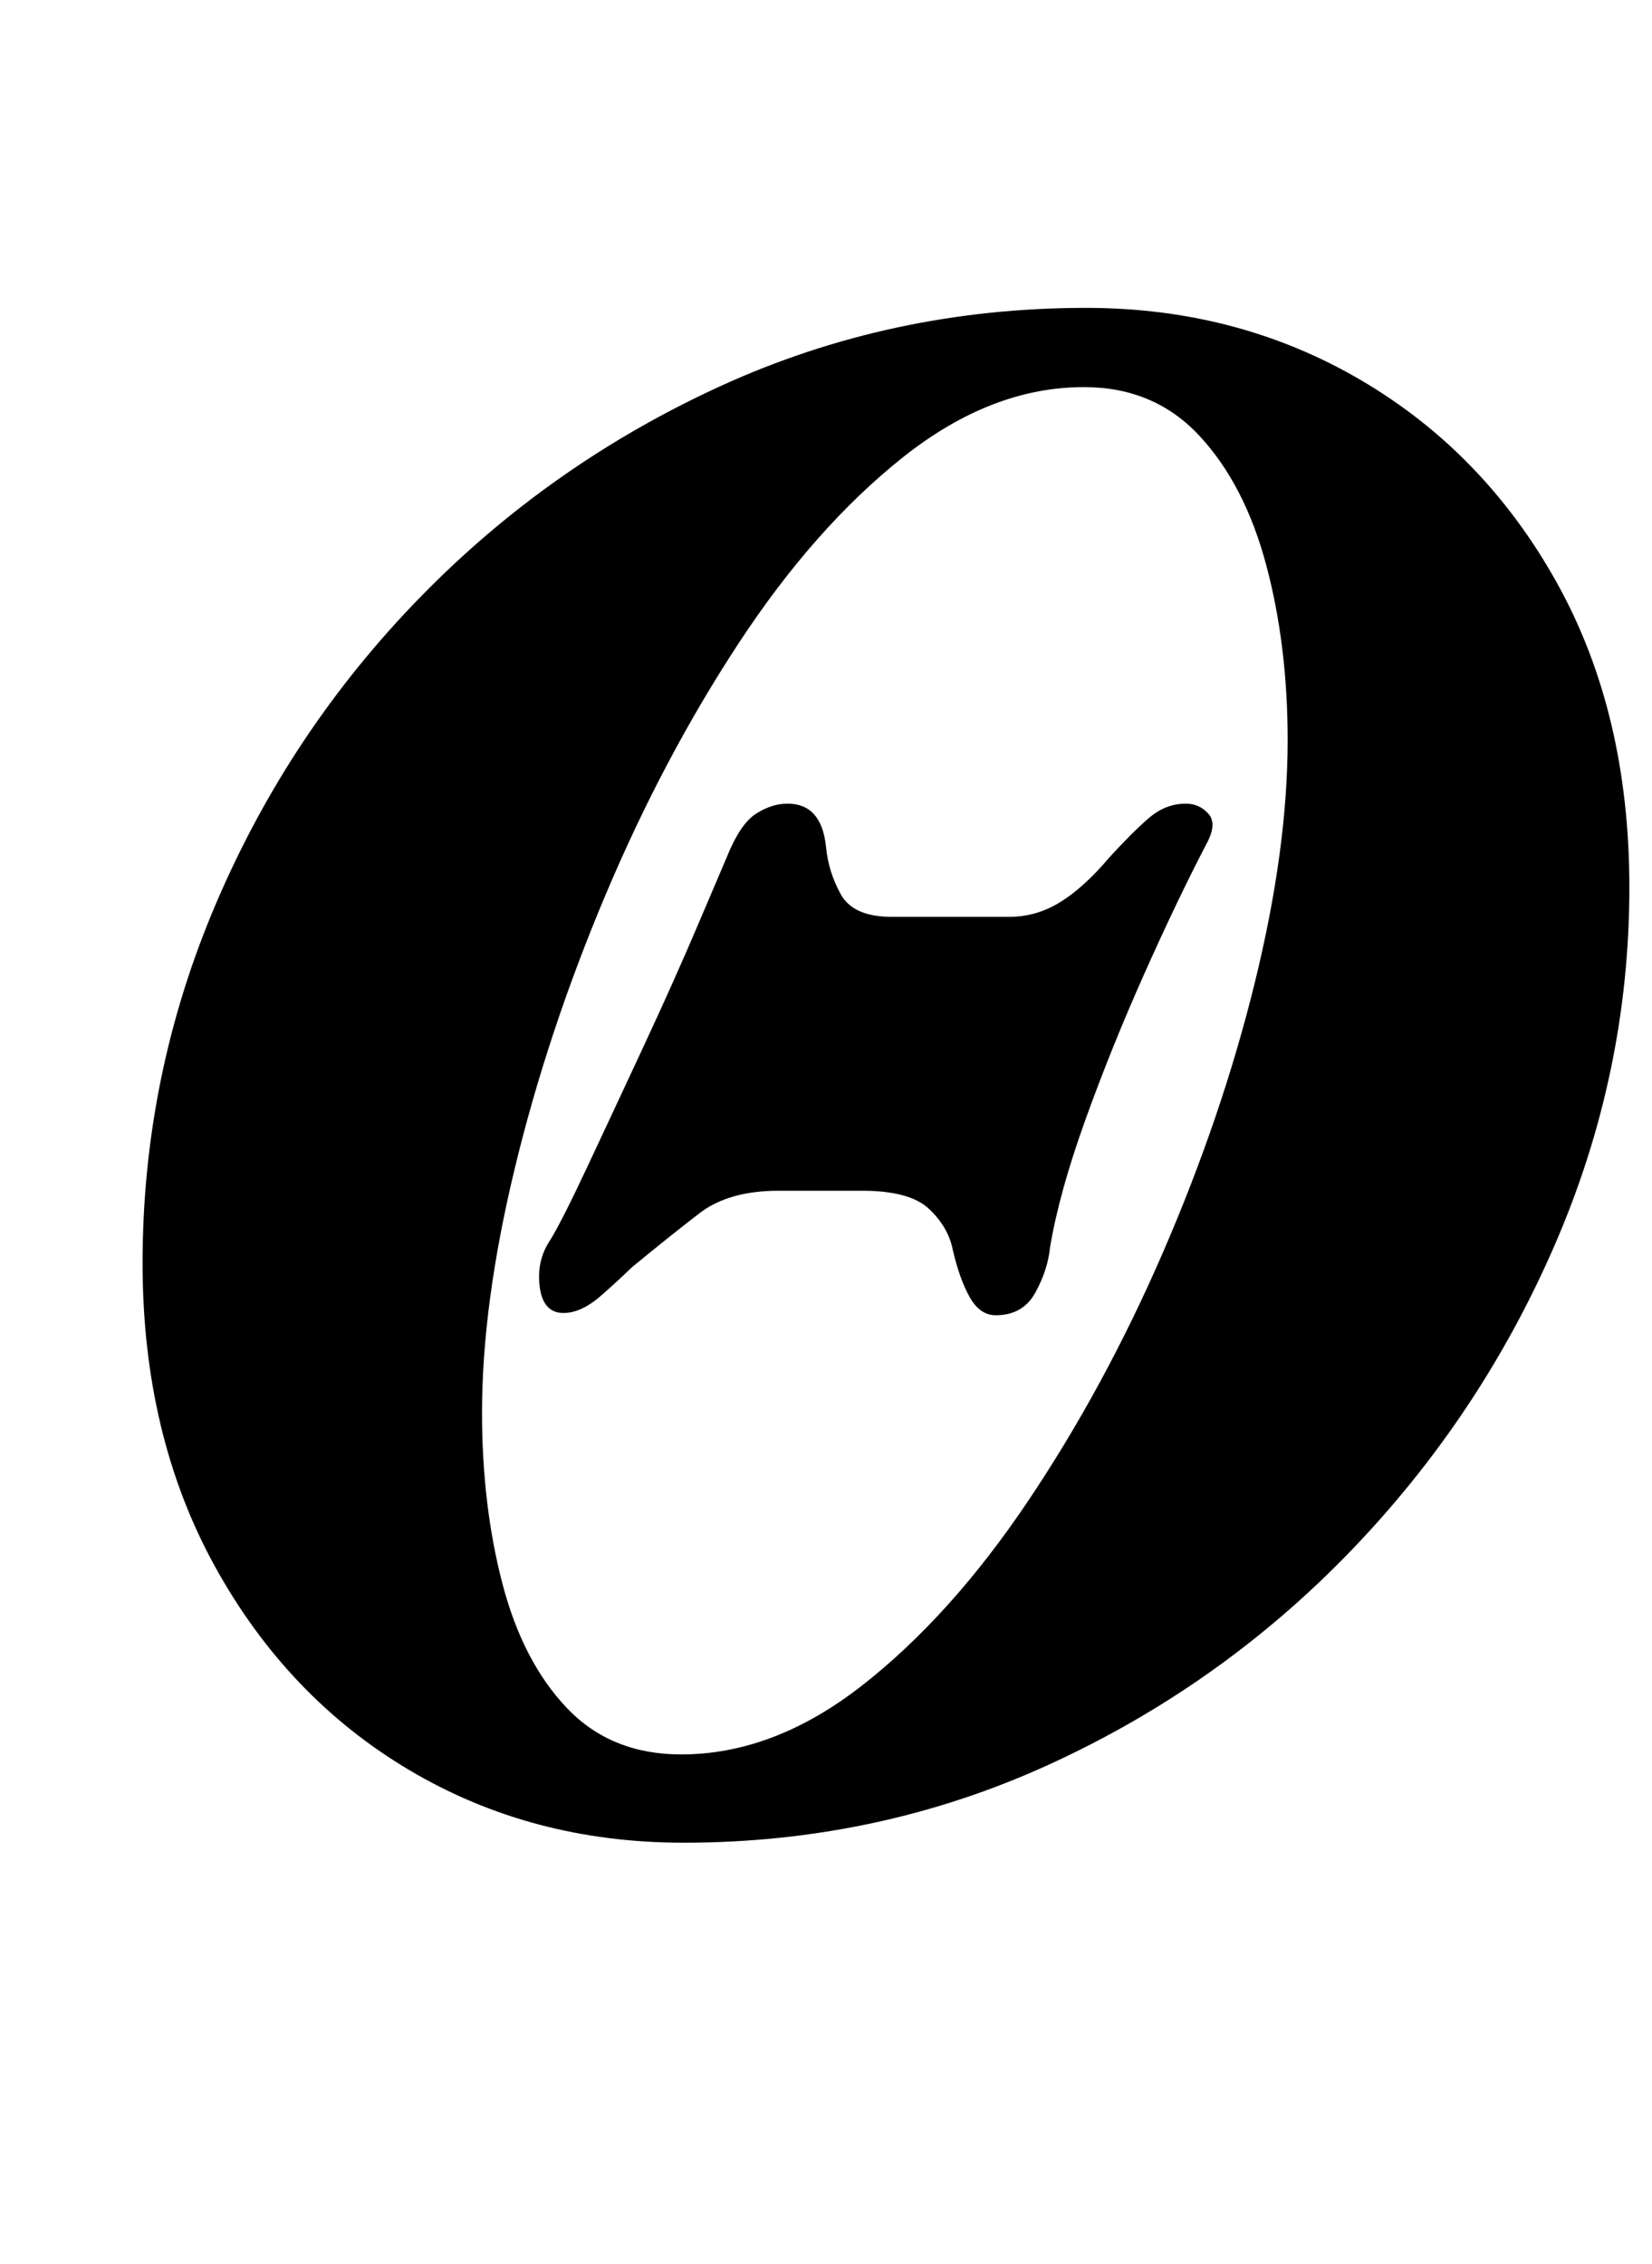 <?xml version="1.0" standalone="no"?>
<!DOCTYPE svg PUBLIC "-//W3C//DTD SVG 1.1//EN" "http://www.w3.org/Graphics/SVG/1.1/DTD/svg11.dtd" >
<svg xmlns="http://www.w3.org/2000/svg" xmlns:xlink="http://www.w3.org/1999/xlink" version="1.1" viewBox="-10 0 730 1000">
  <g transform="matrix(1 0 0 -1 0 800)">
   <path fill="currentColor"
d="M430 219q-7 0 -11.5 8t-7.5 21q-2 10 -10.5 18t-29.5 8h-37q-22 0 -35 -10t-30 -24q-4 -4 -13 -12t-17 -8q-9 0 -10.5 11.5t4.5 20.5q5 8 16.5 32.5t25 53.5t23.5 52.5t13 30.5q6 15 13 19.5t14 4.5q15 0 17 -19q1 -11 6.5 -21t22.5 -10h52q12 0 22.5 6.5t21.5 19.5
q10 11 17.5 17.5t16.5 6.5q6 0 10 -4.5t-1 -13.5q-13 -25 -27.5 -57.5t-26 -64.5t-15.5 -56q-1 -10 -6.5 -20t-17.5 -10zM292 -14q-67 0 -121 32t-86 90t-32 134q0 83 32.5 159t90 135t133 93.5t161.5 34.5q67 0 121.5 -32t86.5 -89.5t32 -134.5q0 -82 -33 -158
t-90.5 -135.5t-133 -94t-161.5 -34.5zM291 25q41 0 80 30.5t73 81t60 110.5t40.5 119t14.5 107q0 42 -9.5 77.5t-29.5 57t-51 21.5q-41 0 -80 -31t-72.5 -82t-59 -111.5t-40 -120.5t-14.5 -108q0 -41 9 -75.5t28.5 -55t50.5 -20.5z" />
  </g>

</svg>
